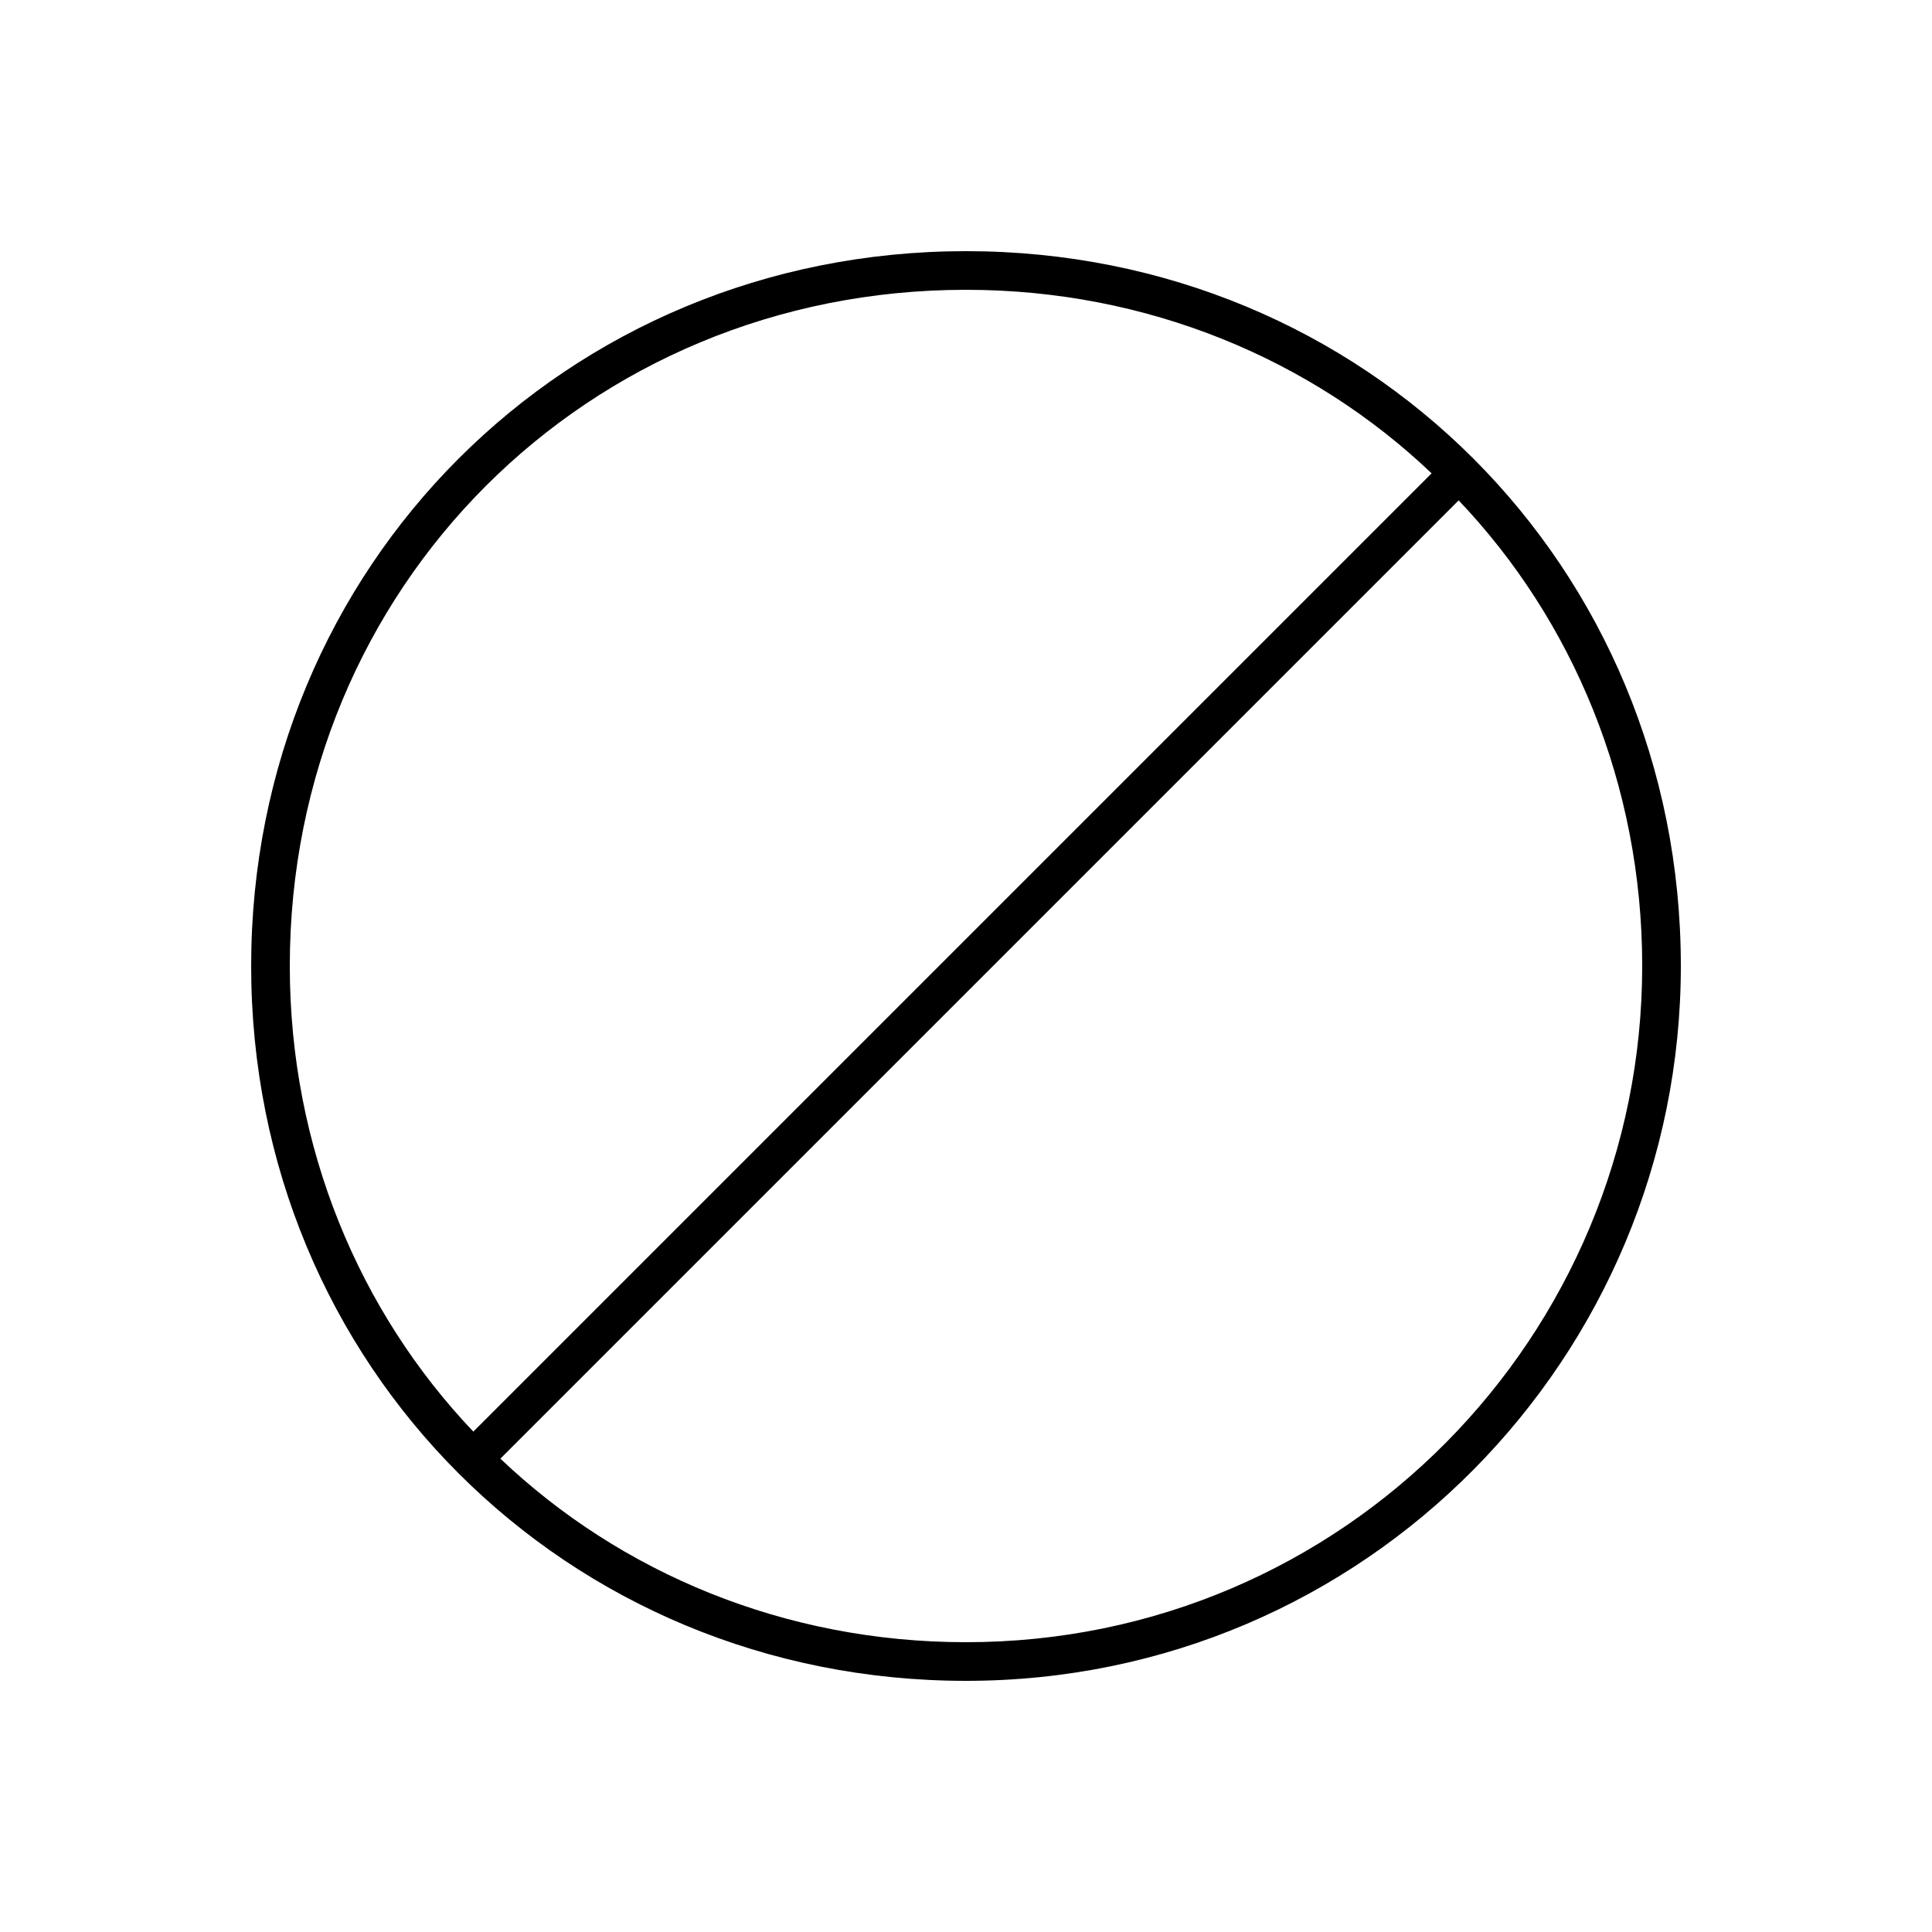 <svg width="24" height="24" viewBox="0 0 24 24" fill="none" xmlns="http://www.w3.org/2000/svg">
<path d="M12 20.88C16.968 20.88 20.88 16.848 20.88 12C20.88 7.032 16.968 3.12 12 3.12C7.032 3.12 3.12 7.032 3.12 12C3.12 16.968 7.032 20.88 12 20.88ZM3.6 12C3.6 7.296 7.296 3.6 12 3.6C14.256 3.6 16.296 4.464 17.784 5.88L5.88 17.784C4.464 16.296 3.6 14.256 3.6 12ZM6.216 18.12L18.12 6.216C19.536 7.704 20.4 9.744 20.4 12C20.4 16.584 16.704 20.4 12 20.4C9.744 20.4 7.704 19.536 6.216 18.12Z" fill="black"/>
</svg>
